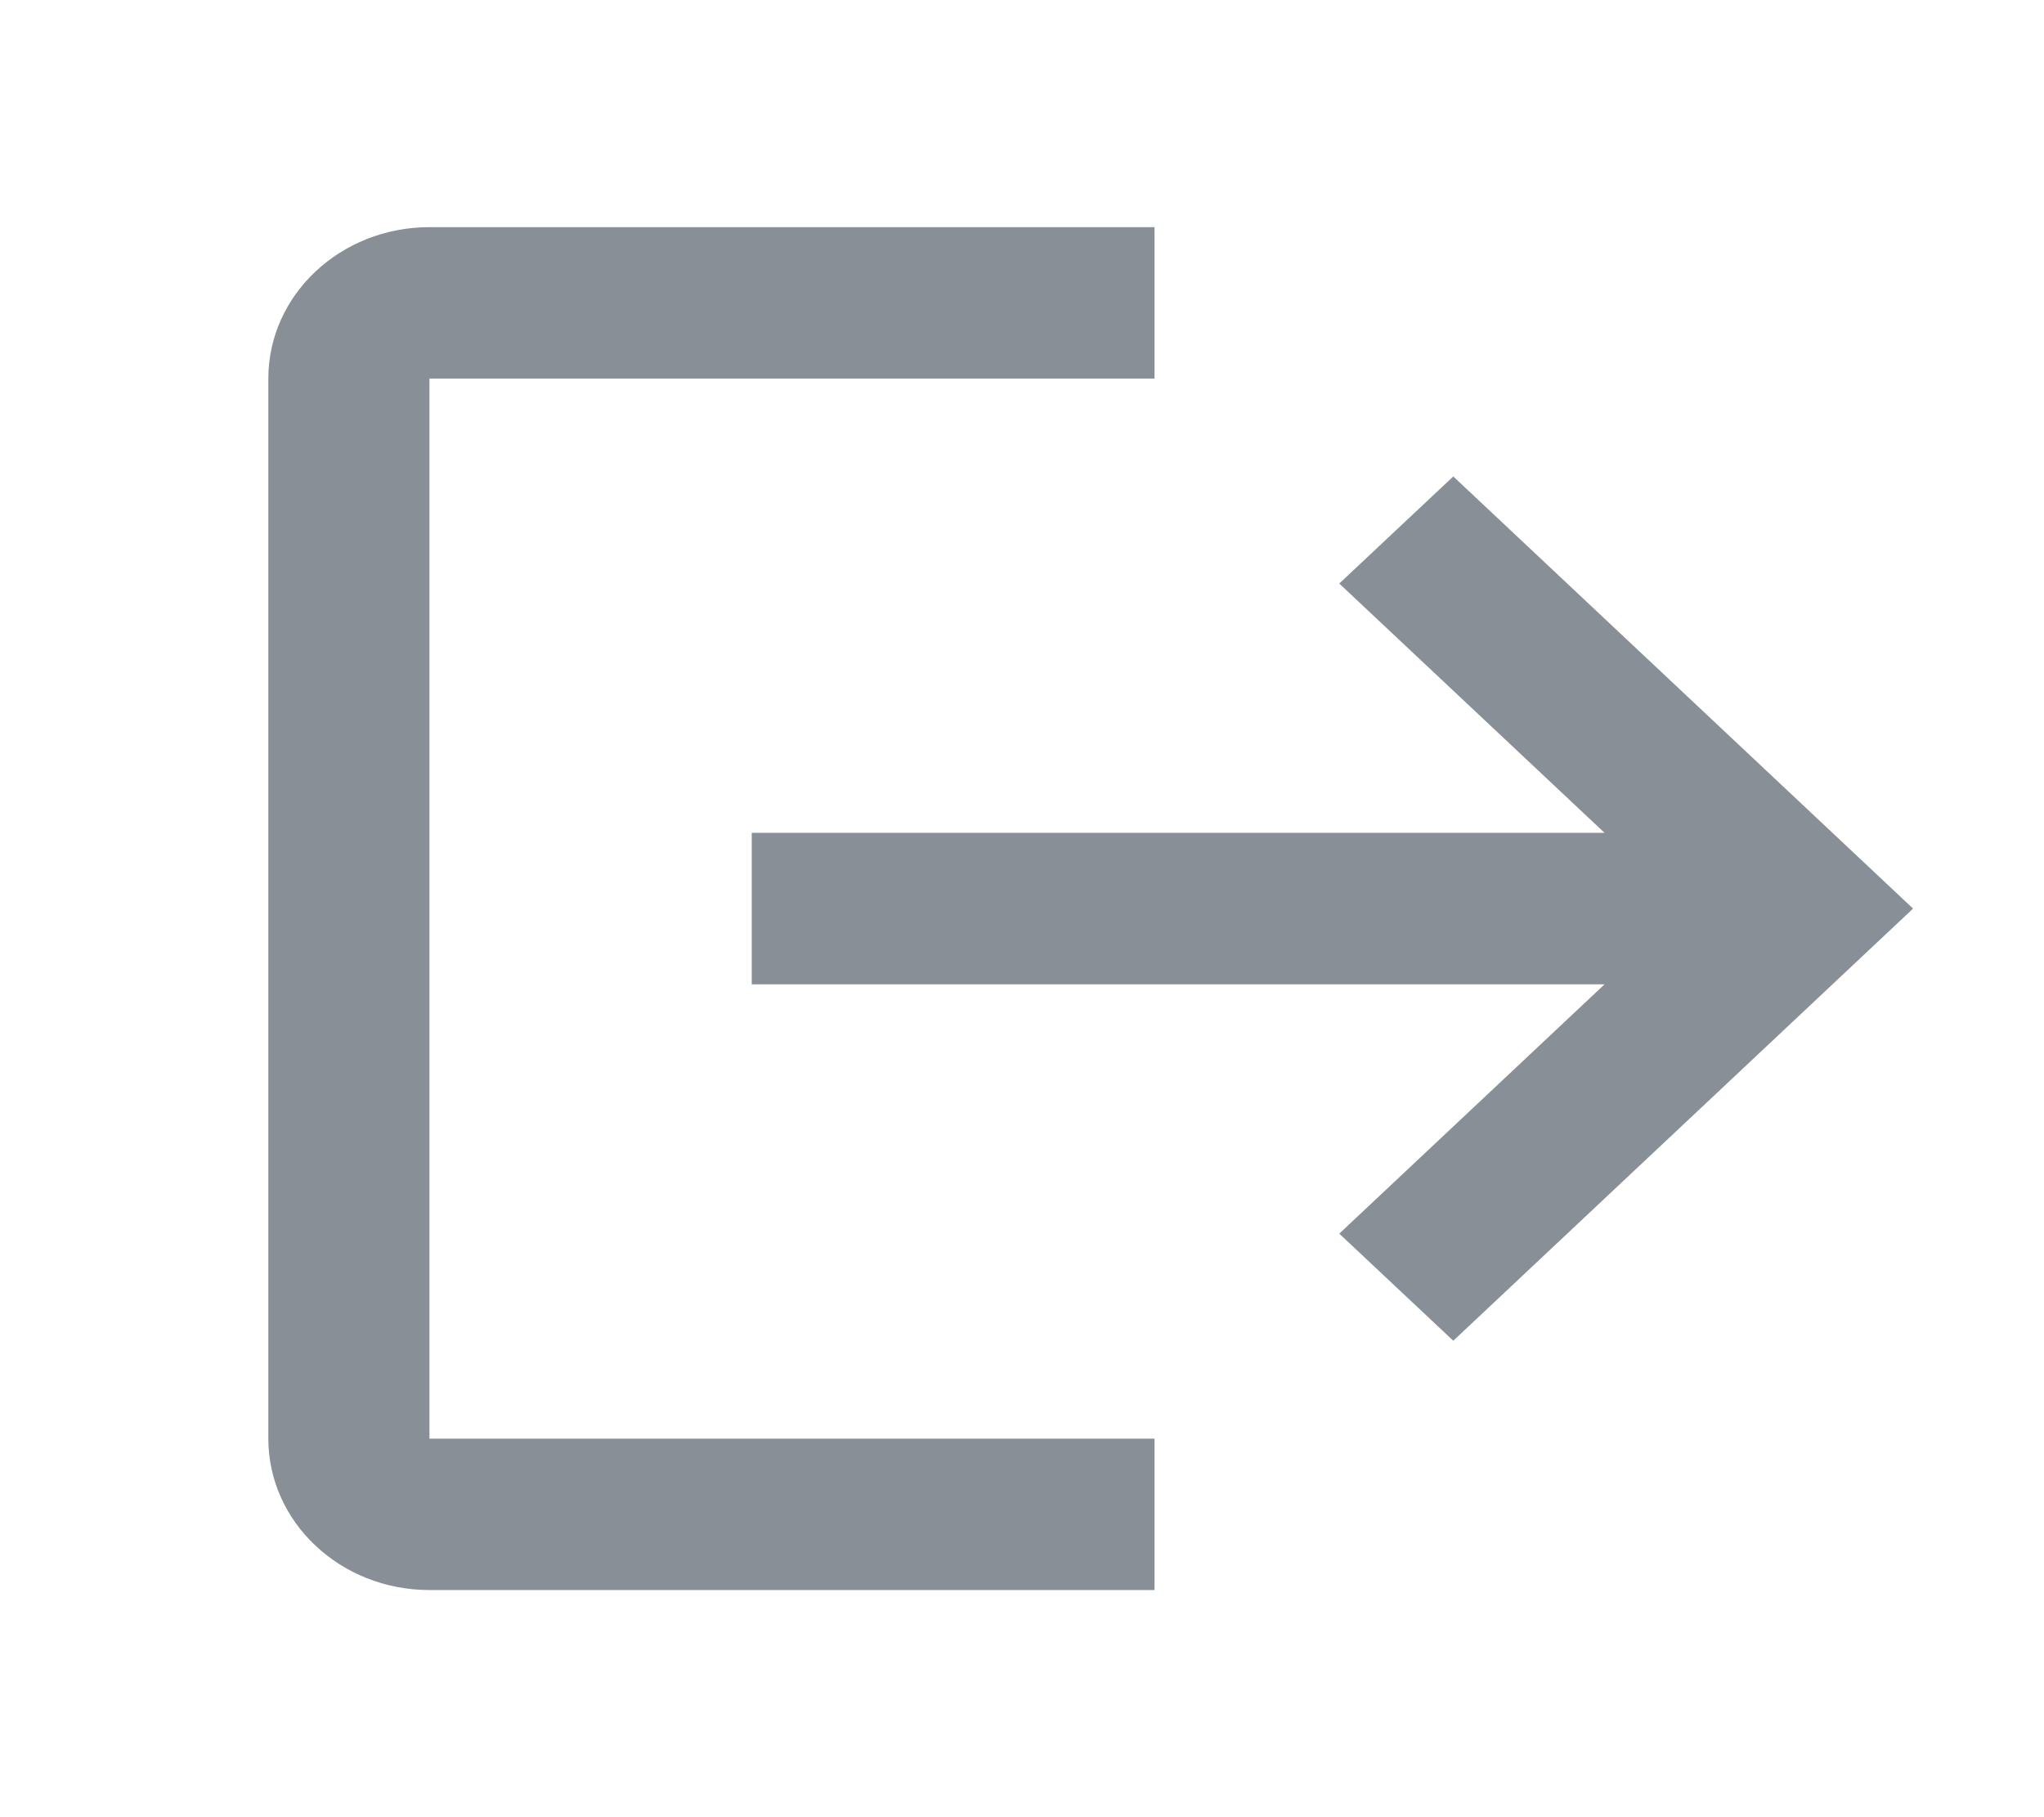 <svg width="18" height="16" viewBox="0 0 18 16" fill="none" xmlns="http://www.w3.org/2000/svg">
<path fill-rule="evenodd" clip-rule="evenodd" d="M6.62 8.667L14.13 8.667L11.794 10.862L12.798 11.805L16.847 8L12.798 4.195L11.794 5.138L14.13 7.333L6.62 7.333L6.62 8.667ZM3.782 14L10.167 14L10.167 12.667L3.782 12.667L3.782 3.333L10.167 3.333L10.167 2L3.782 2C2.998 2 2.363 2.597 2.363 3.333L2.363 12.667C2.363 13.403 2.998 14 3.782 14Z" fill="#898F97"/>
</svg>
